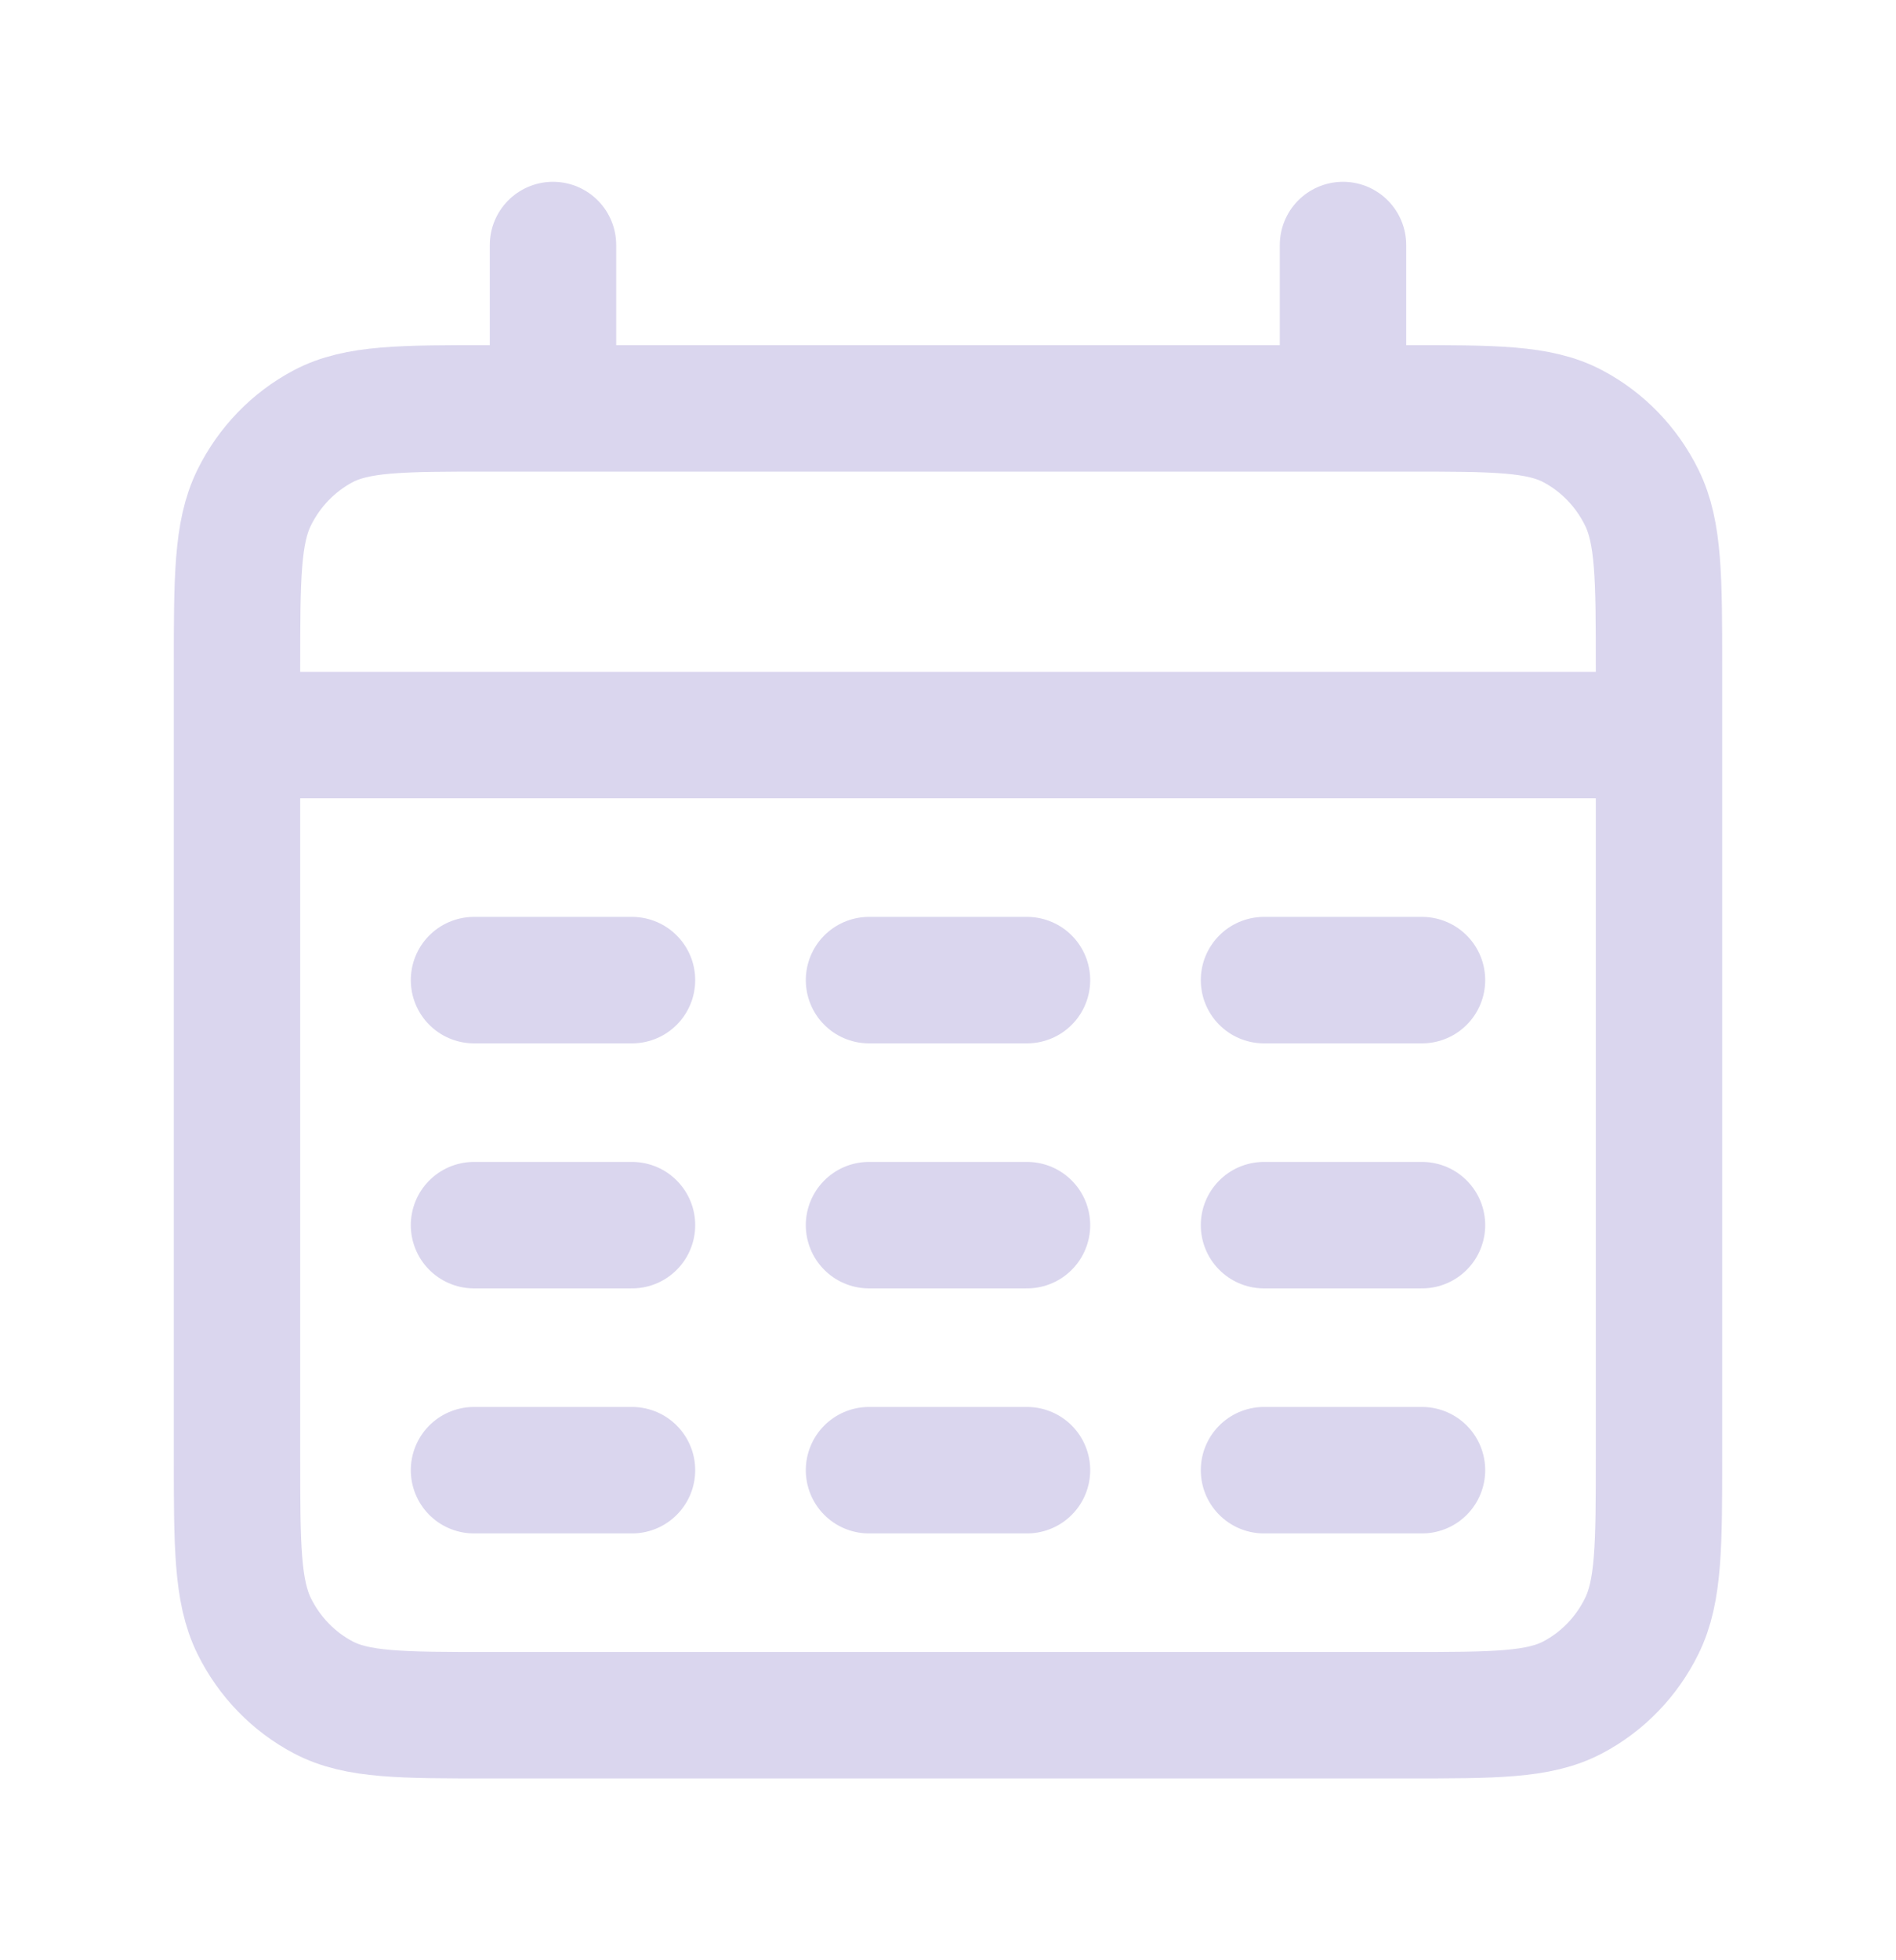 <svg width="30" height="31" viewBox="0 0 30 31" fill="none" xmlns="http://www.w3.org/2000/svg">
<path d="M3.75 11.625H26.25M8.75 3.875V6.458M21.25 3.875V6.458M7.5 15.5H10M13.75 15.5H16.25M20 15.5H22.5M7.5 19.375H10M13.75 19.375H16.25M20 19.375H22.5M7.5 23.25H10M13.75 23.25H16.25M20 23.25H22.5M7.75 27.125H22.25C23.65 27.125 24.35 27.125 24.885 26.843C25.355 26.596 25.738 26.201 25.977 25.715C26.25 25.162 26.25 24.439 26.25 22.992V10.592C26.25 9.145 26.25 8.421 25.977 7.869C25.738 7.383 25.355 6.988 24.885 6.74C24.35 6.458 23.65 6.458 22.25 6.458H7.75C6.35 6.458 5.65 6.458 5.115 6.74C4.645 6.988 4.262 7.383 4.022 7.869C3.75 8.421 3.75 9.145 3.75 10.592V22.992C3.75 24.439 3.75 25.162 4.022 25.715C4.262 26.201 4.645 26.596 5.115 26.843C5.65 27.125 6.35 27.125 7.75 27.125Z" stroke="#DAD6EE" stroke-width="2" stroke-linecap="round"/>
</svg>
